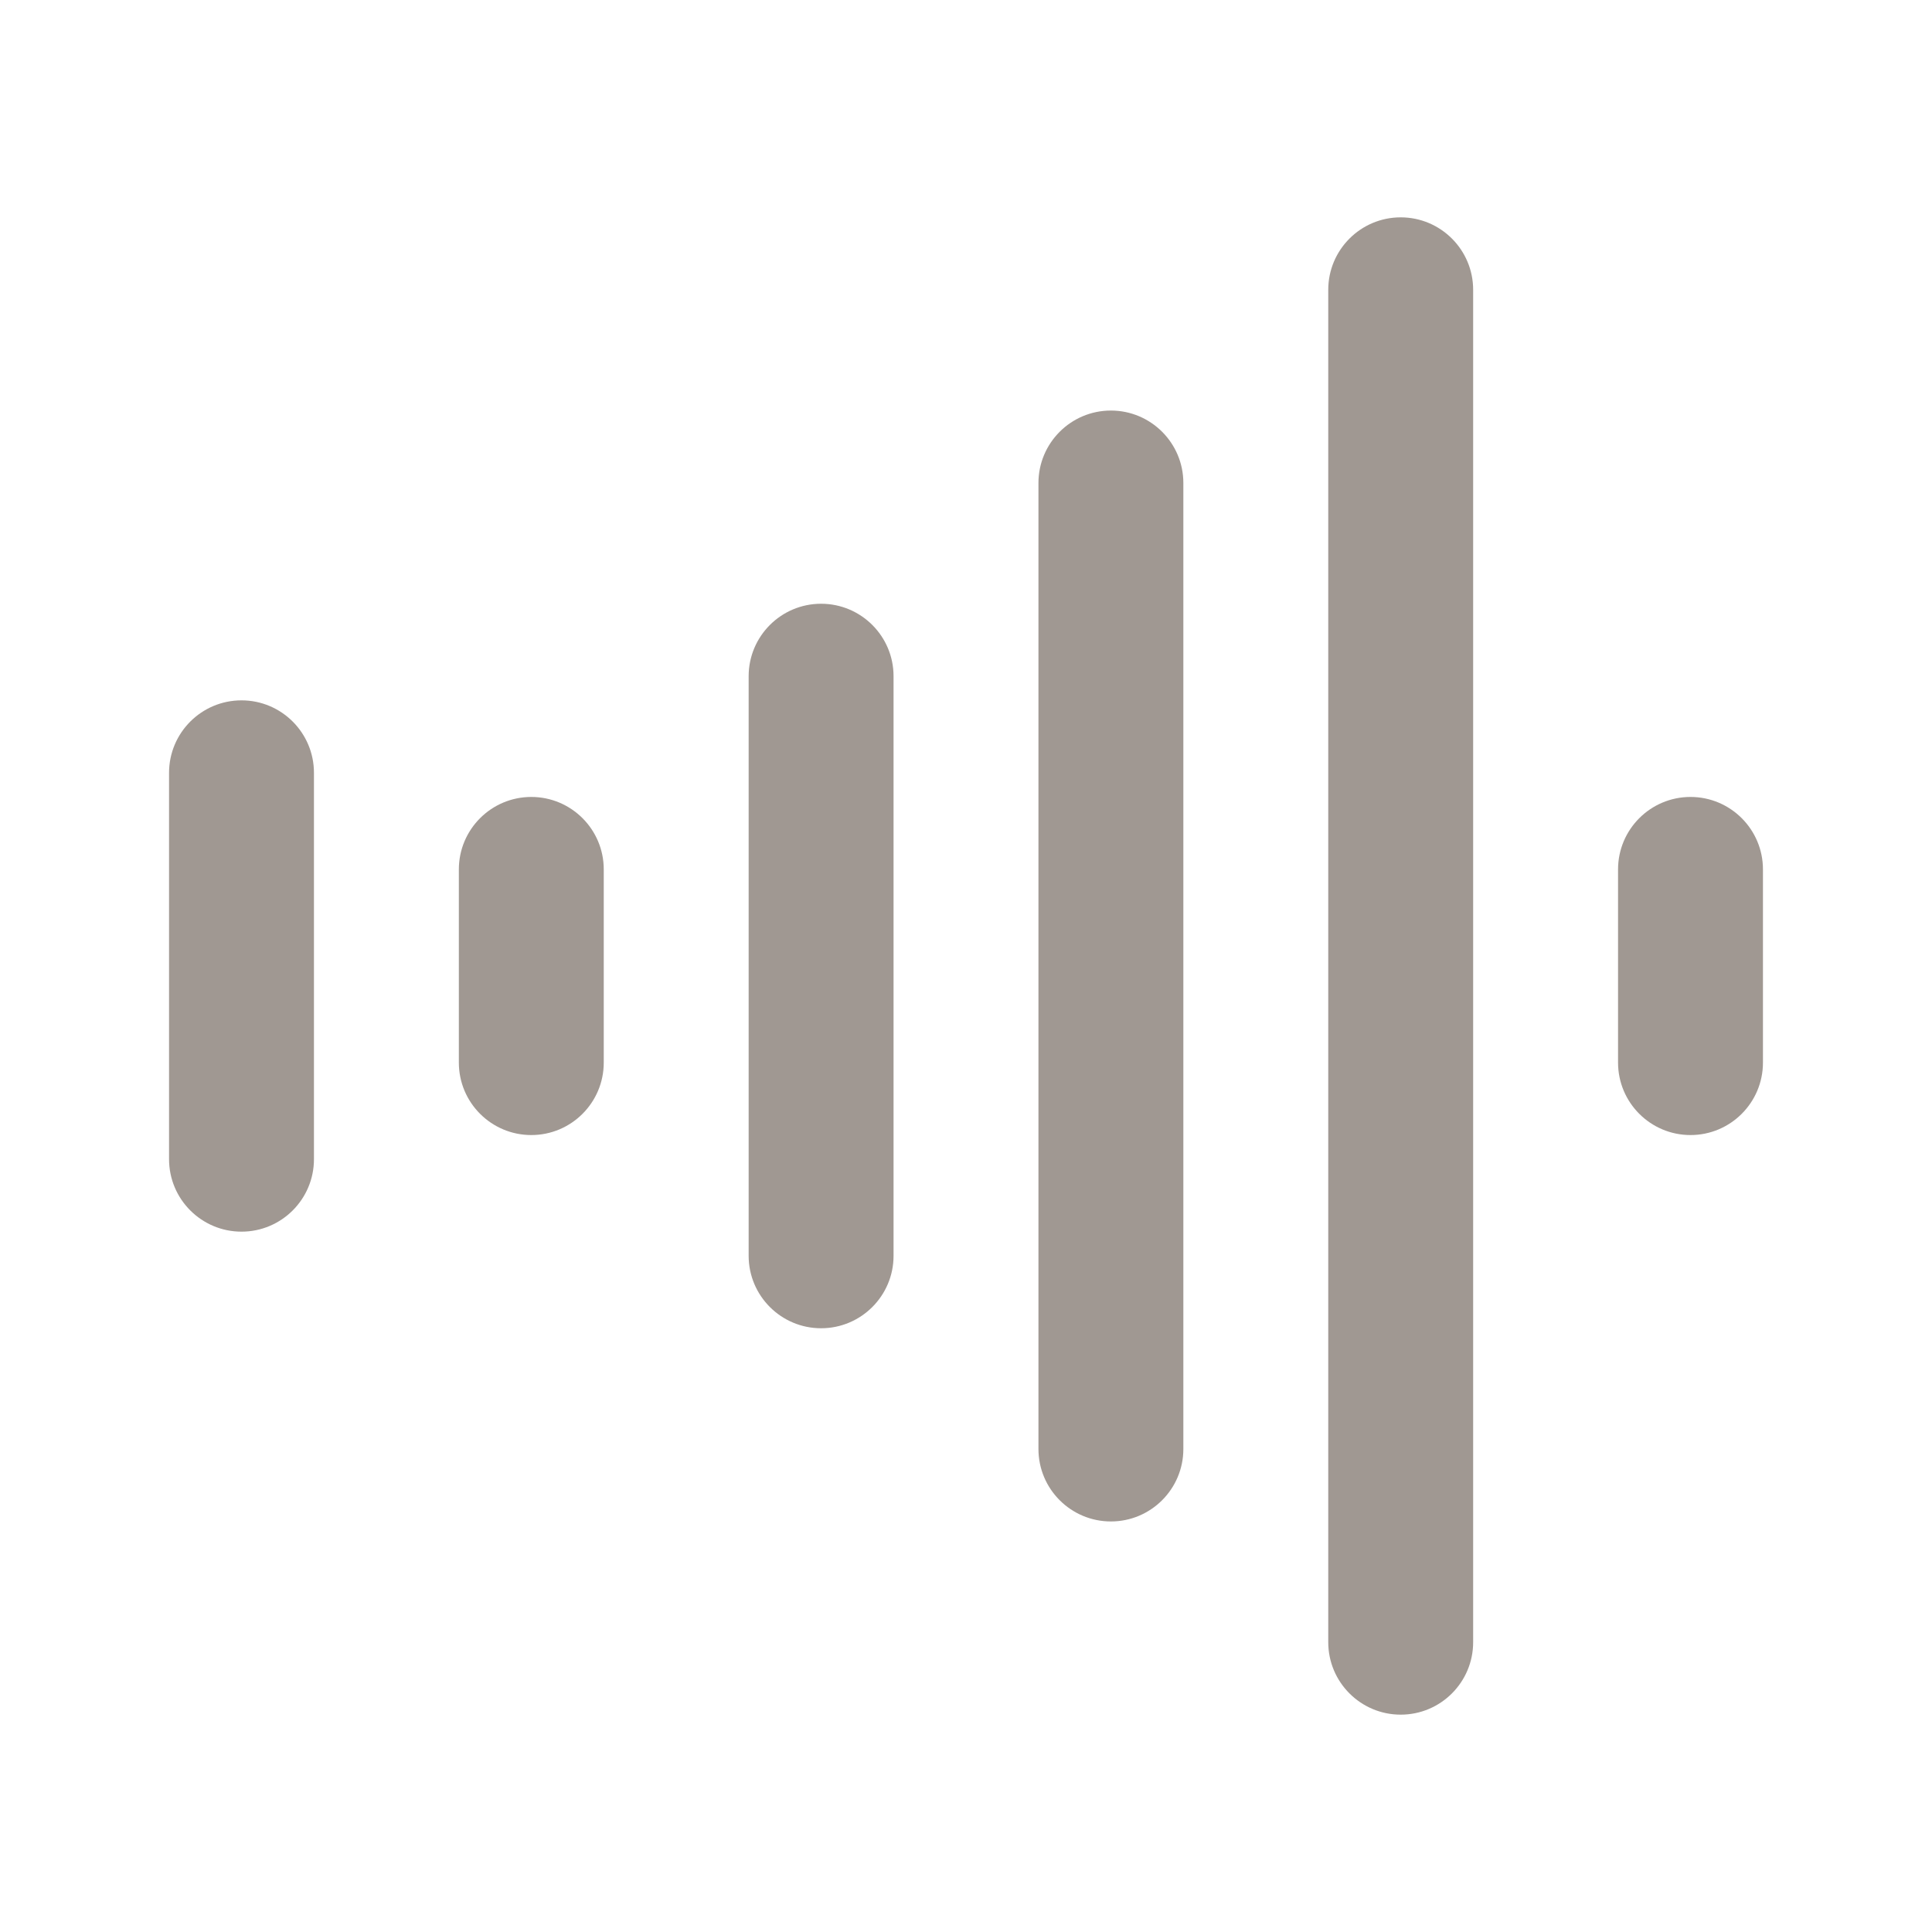 <svg width="20" height="20" viewBox="0 0 20 20" fill="none" xmlns="http://www.w3.org/2000/svg">
<g id="speach-icon">
<path id="Union" fill-rule="evenodd" clip-rule="evenodd" d="M13.75 17C13.75 17.414 14.086 17.75 14.5 17.75C14.914 17.75 15.25 17.414 15.25 17L15.25 3C15.25 2.586 14.914 2.25 14.5 2.25C14.086 2.25 13.75 2.586 13.75 3L13.75 17ZM11.5 15.75C11.086 15.75 10.75 15.414 10.75 15V5C10.75 4.586 11.086 4.25 11.5 4.25C11.914 4.25 12.25 4.586 12.25 5V15C12.25 15.414 11.914 15.75 11.5 15.75ZM7.75 13C7.75 13.414 8.086 13.75 8.5 13.75C8.914 13.75 9.25 13.414 9.25 13L9.25 7C9.25 6.586 8.914 6.25 8.5 6.25C8.086 6.25 7.75 6.586 7.75 7L7.75 13ZM1.75 12C1.75 12.414 2.086 12.75 2.5 12.75C2.914 12.75 3.25 12.414 3.25 12L3.25 8C3.25 7.586 2.914 7.25 2.5 7.25C2.086 7.25 1.75 7.586 1.75 8V12ZM4.75 11C4.75 11.414 5.086 11.75 5.5 11.75C5.914 11.75 6.25 11.414 6.25 11V9C6.25 8.586 5.914 8.25 5.5 8.25C5.086 8.25 4.75 8.586 4.75 9V11ZM17.5 11.75C17.086 11.75 16.75 11.414 16.75 11V9C16.75 8.586 17.086 8.25 17.5 8.25C17.914 8.25 18.25 8.586 18.25 9V11C18.25 11.414 17.914 11.75 17.5 11.75Z" fill="#A09892"/>
</g>
</svg>
